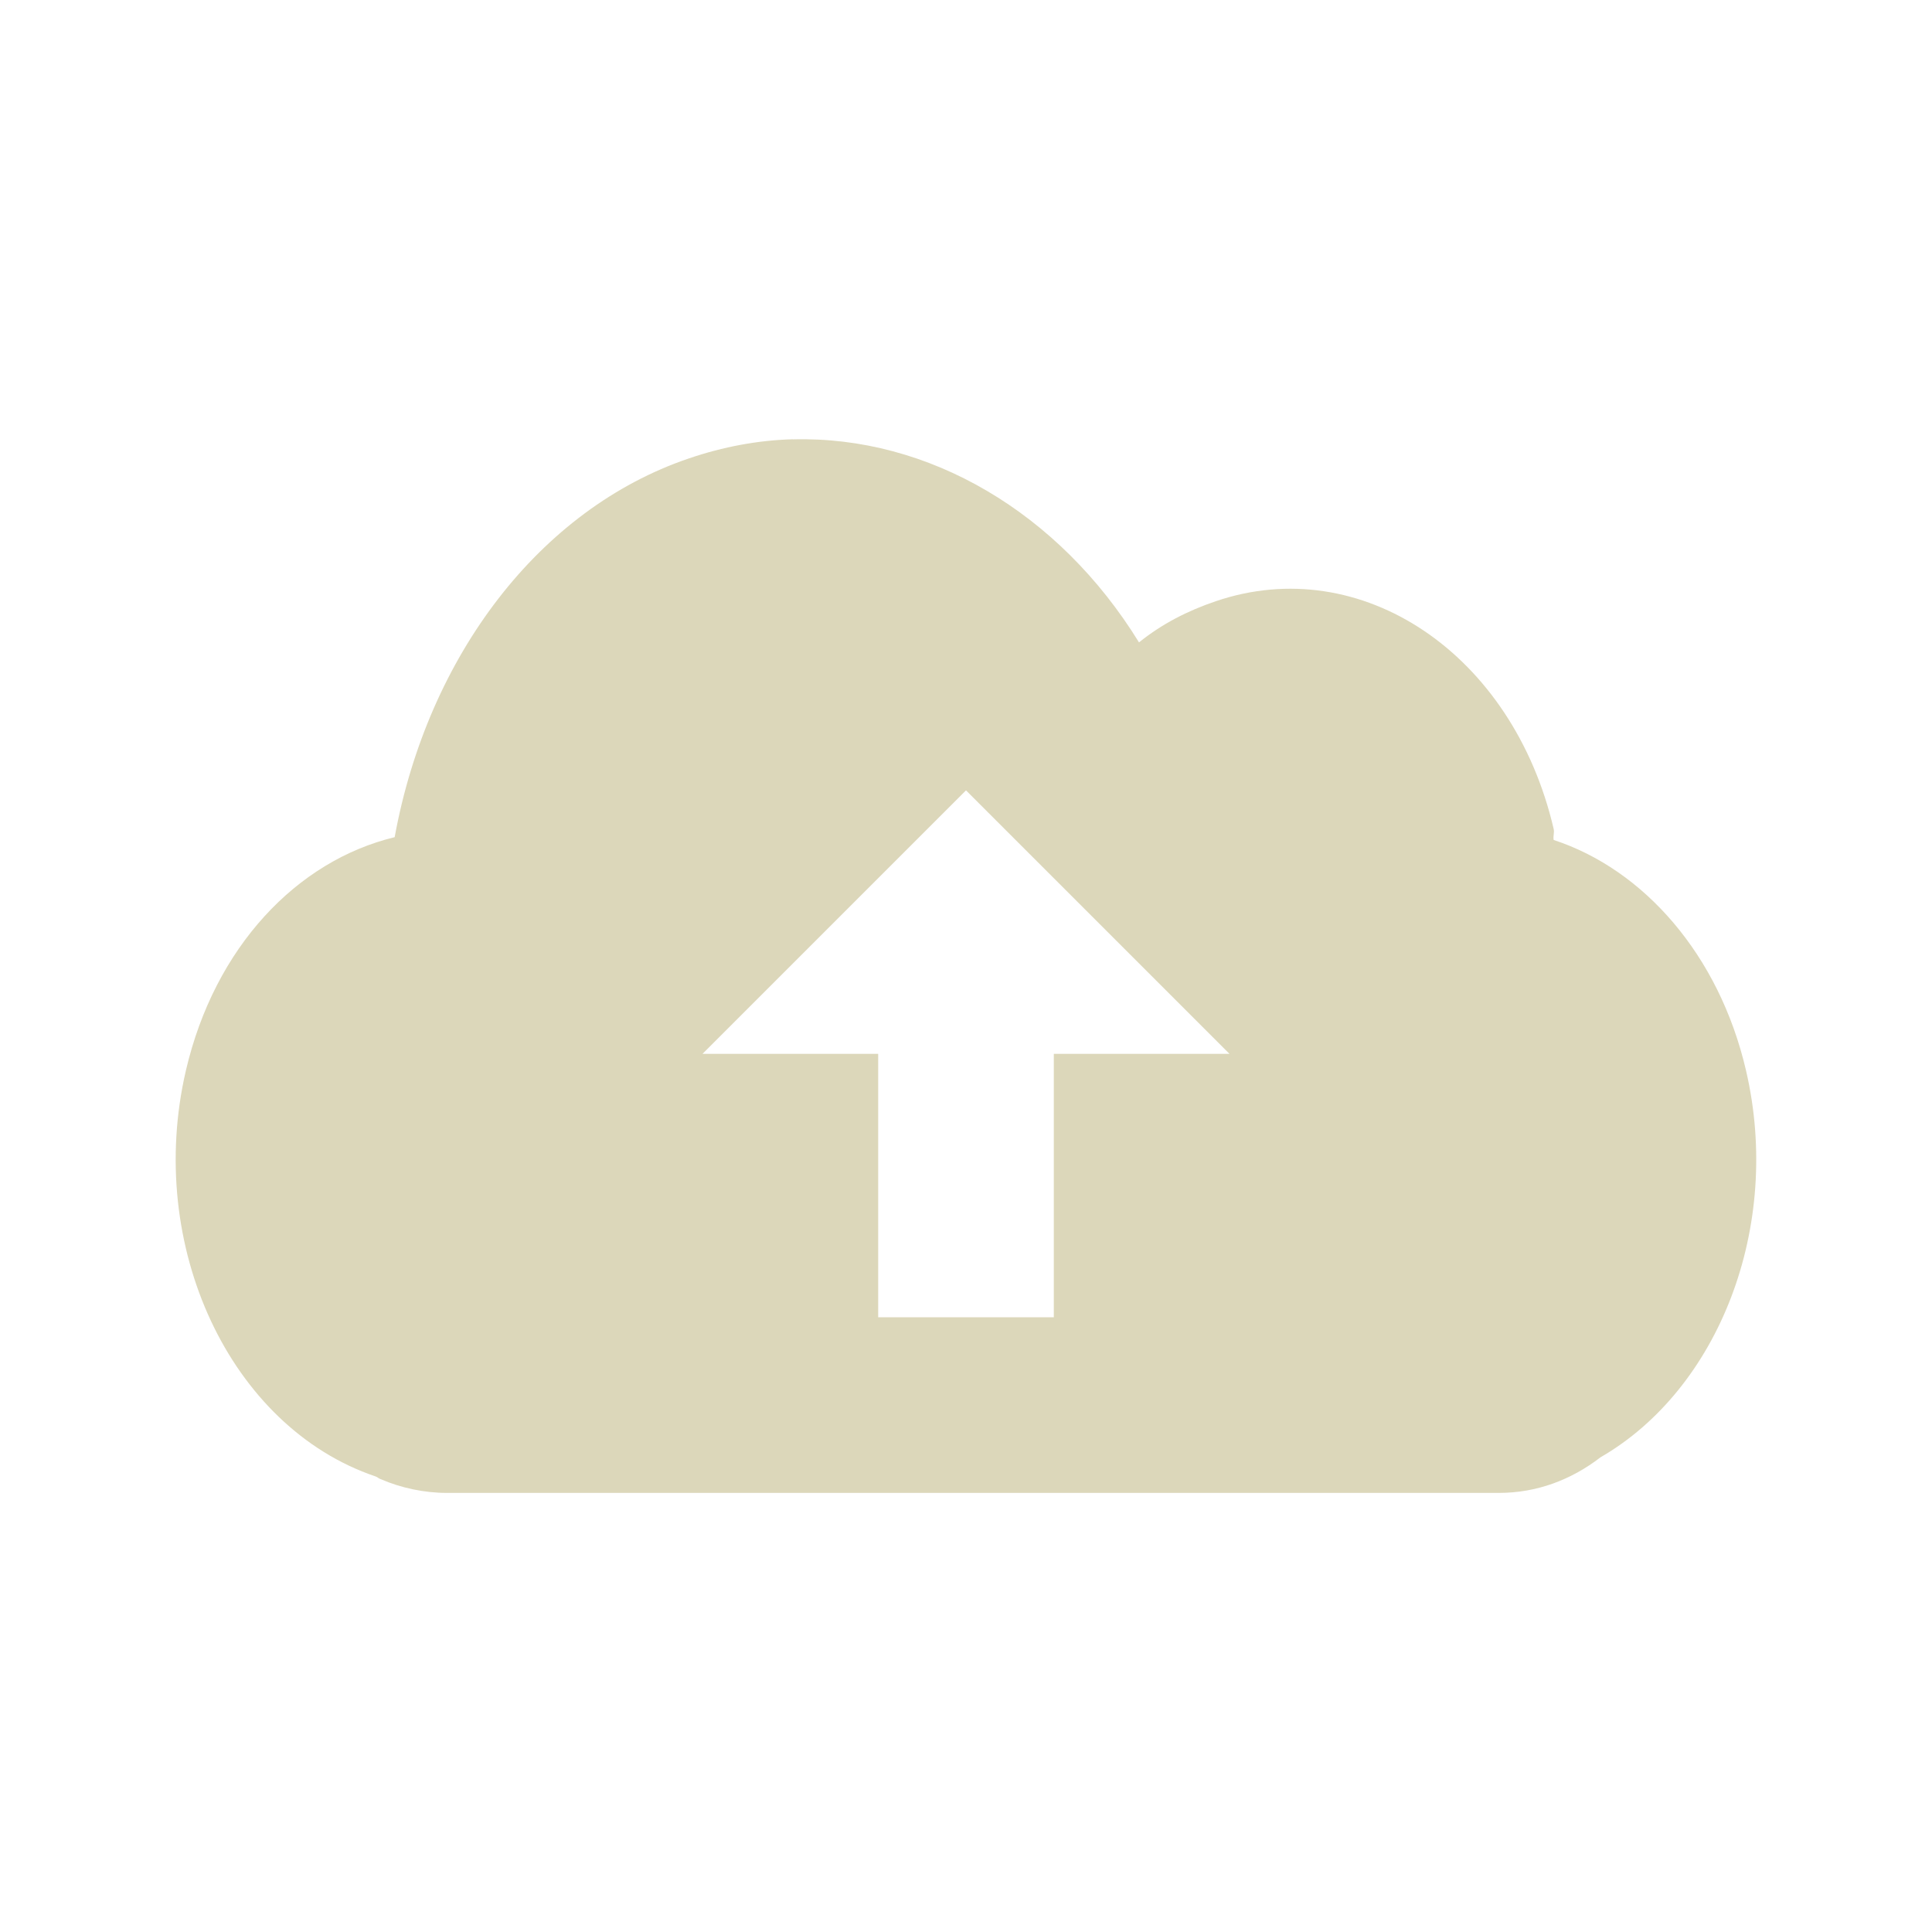 <svg xmlns="http://www.w3.org/2000/svg" width="22" height="22" version="1.1">
 <defs>
  <style id="current-color-scheme" type="text/css">
   .ColorScheme-Text { color:#dcd7ba; } .ColorScheme-Highlight { color:#4285f4; } .ColorScheme-NeutralText { color:#ff9800; } .ColorScheme-PositiveText { color:#4caf50; } .ColorScheme-NegativeText { color:#f44336; }
  </style>
 </defs>
 <path style="fill:currentColor" class="ColorScheme-Text" d="m9.027 5.002c-0.392 0.011-0.79 0.084-1.185 0.219-1.693 0.575-2.969 2.242-3.348 4.312-1.111 0.268-2.049 1.249-2.377 2.656-0.465 2 0.504 4.062 2.158 4.623 0.027 0.008 0.035 0.025 0.062 0.032 0.228 0.099 0.493 0.156 0.75 0.156h11.98c0.43 0 0.823-0.147 1.159-0.406 1.341-0.774 2.072-2.618 1.656-4.405-0.307-1.32-1.168-2.29-2.19-2.624-0.009-0.044 0.01-0.081 0-0.125-0.465-2-2.193-3.156-3.847-2.594-0.318 0.108-0.609 0.255-0.875 0.469-0.912-1.48-2.395-2.353-3.942-2.312h-0.002zm1.973 3.998l3 3h-2v3h-2v-3h-2l3-3z"/>
</svg>
